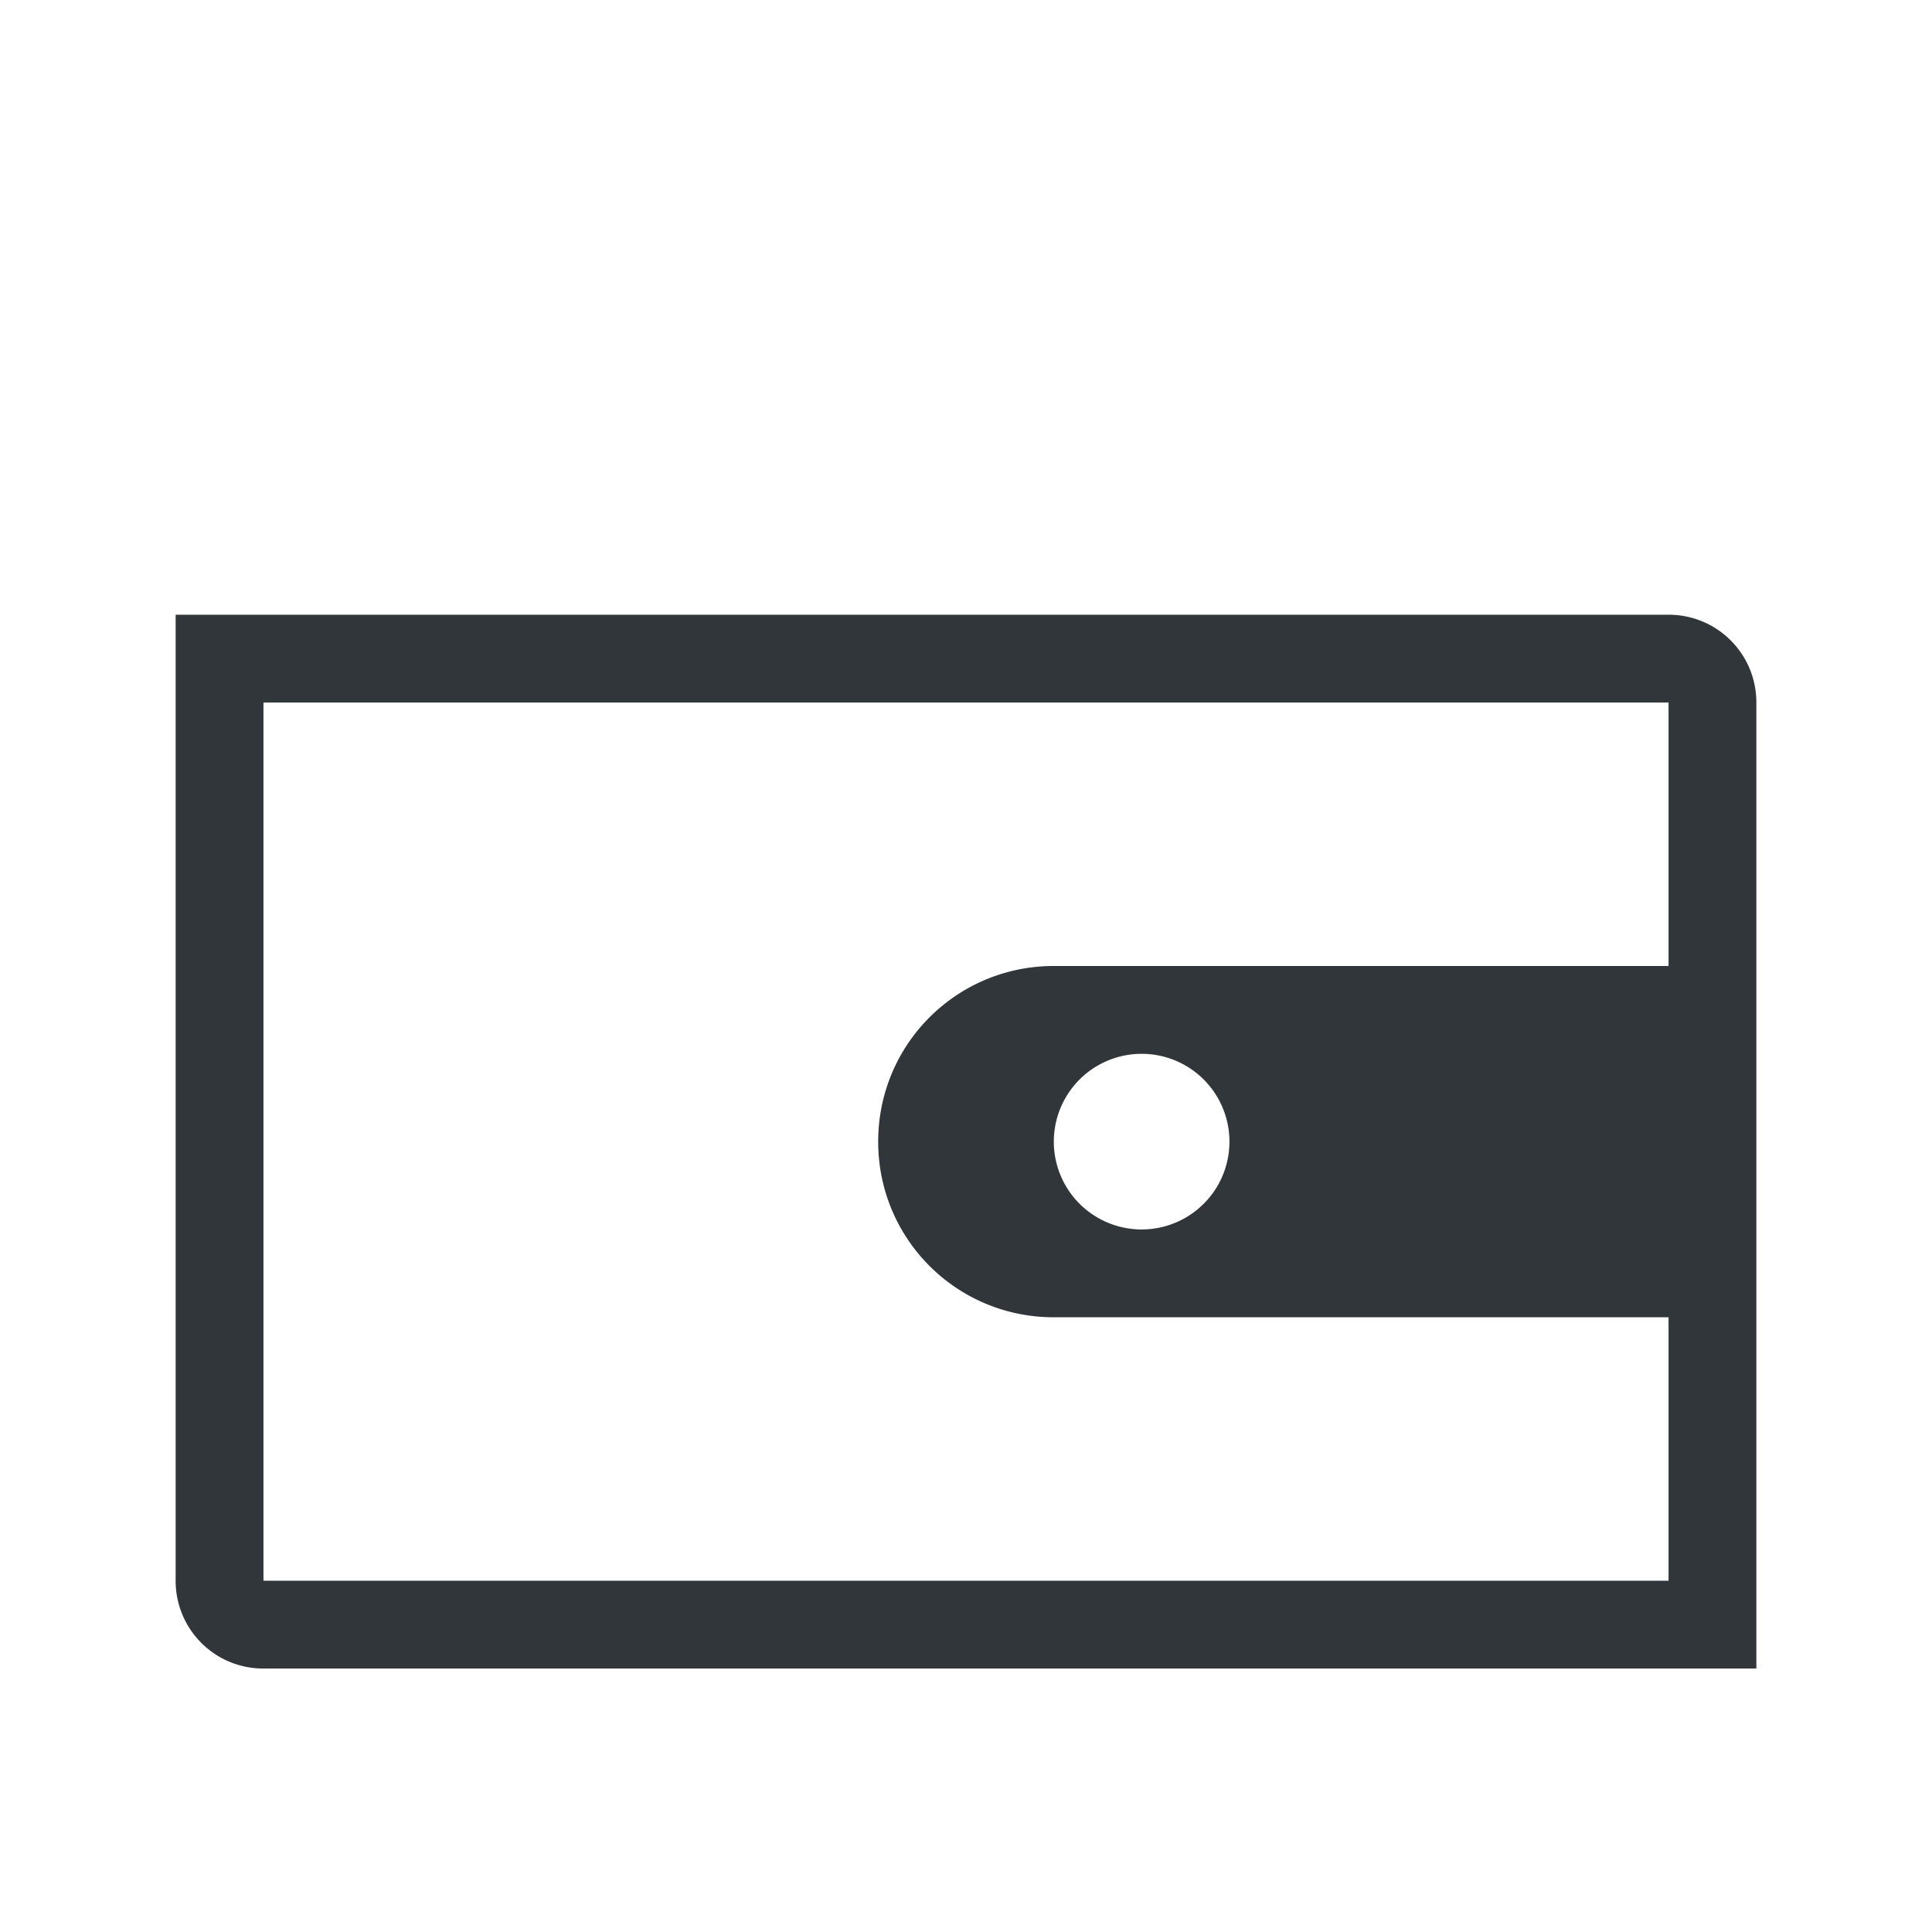<svg xmlns="http://www.w3.org/2000/svg" width="22" height="22">
<style id="current-color-scheme" type="text/css">
.ColorScheme-Contrast{color:#31363b}
</style>
<g id="wallet-closed" transform="translate(-22)">
<path id="path4200" d="M24 7v11c0 .554.446 1 1 1h17V8c0-.554-.446-1-1-1H25Zm1 1h16v3h-7c-1.108 0-2 .892-2 2s.892 2 2 2h7v3H25zm10 4a1 1 0 1 1 0 2 1 1 0 0 1 0-2" class="ColorScheme-Contrast" style="opacity:1;fill:currentColor;fill-opacity:1;stroke:none"/>
<path id="rect4222" d="M22 0h22v22H22z" style="opacity:1;fill:none;fill-opacity:1;stroke:none"/>
</g>
</svg>
